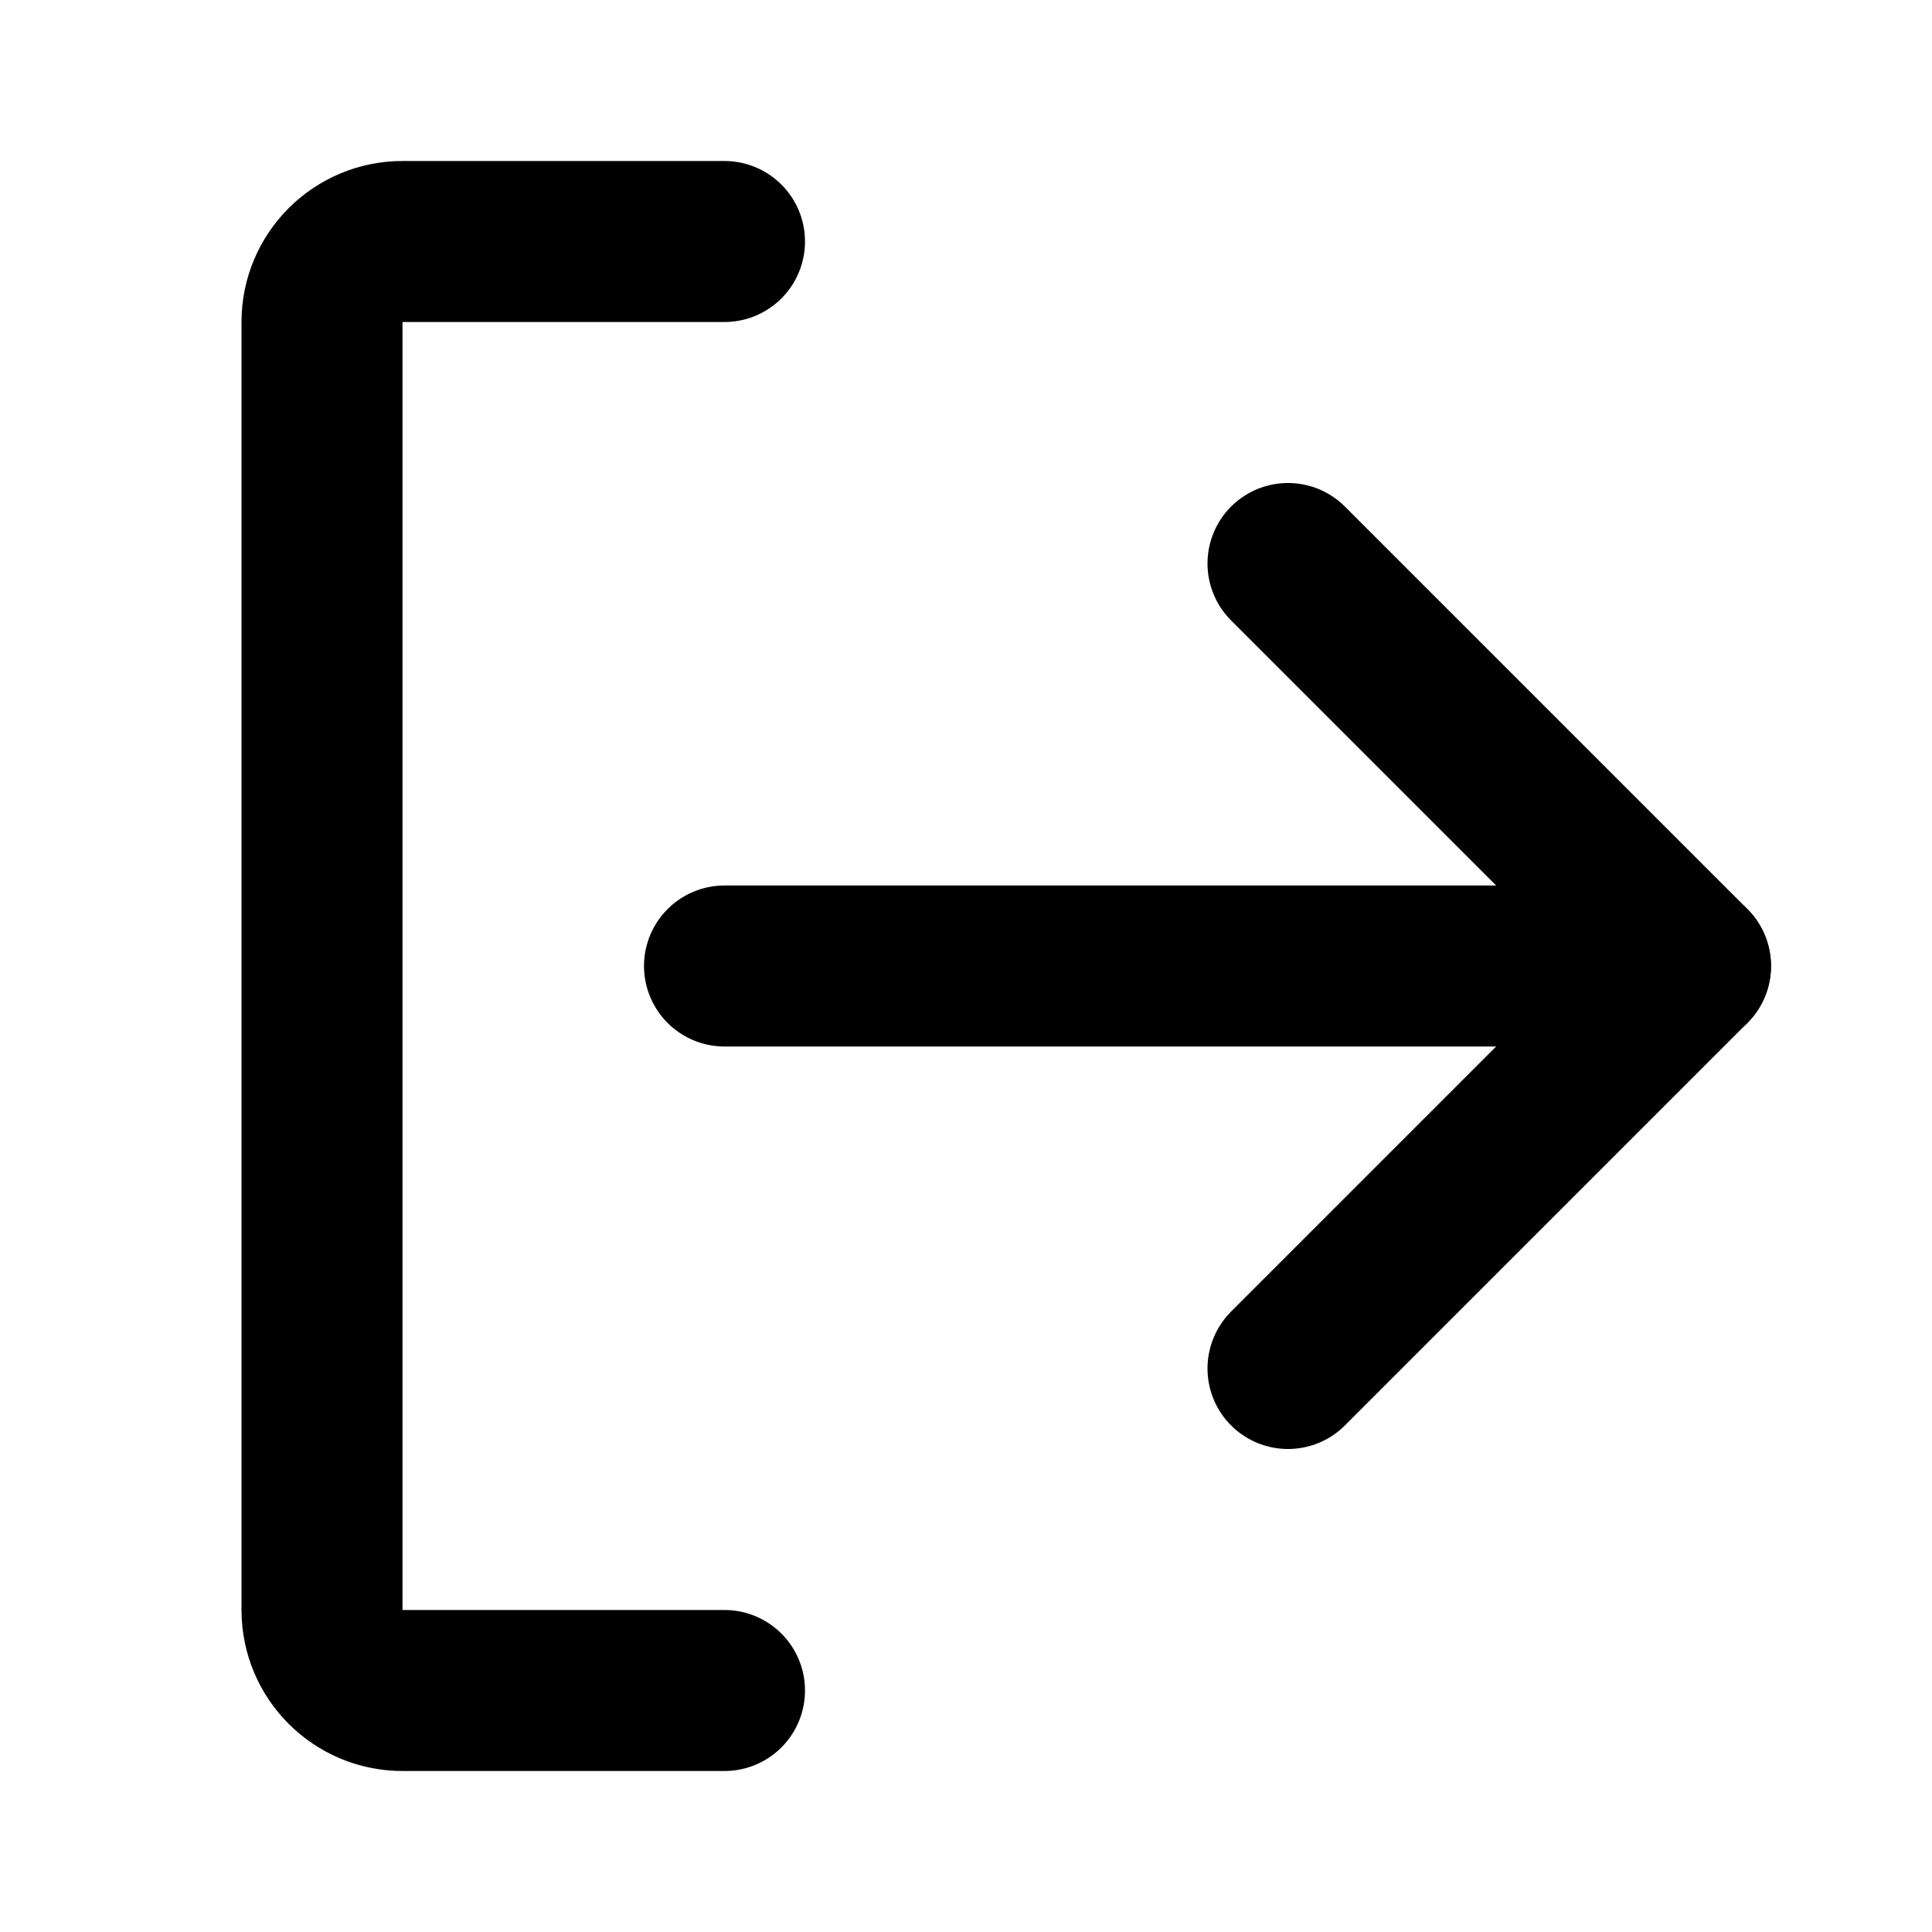             <svg width="16" height="16" viewBox="0 0 24 24" fill="none" xmlns="http://www.w3.org/2000/svg" style="margin-right: 4px;">
                <path d="M9 21H5C4.448 21 4 20.552 4 20V4C4 3.448 4.448 3 5 3H9" stroke="currentColor" stroke-width="2" stroke-linecap="round" stroke-linejoin="round"/>
                <path d="M16 17L21 12L16 7" stroke="currentColor" stroke-width="2" stroke-linecap="round" stroke-linejoin="round"/>
                <path d="M21 12H9" stroke="currentColor" stroke-width="2" stroke-linecap="round" stroke-linejoin="round"/>
            </svg>
